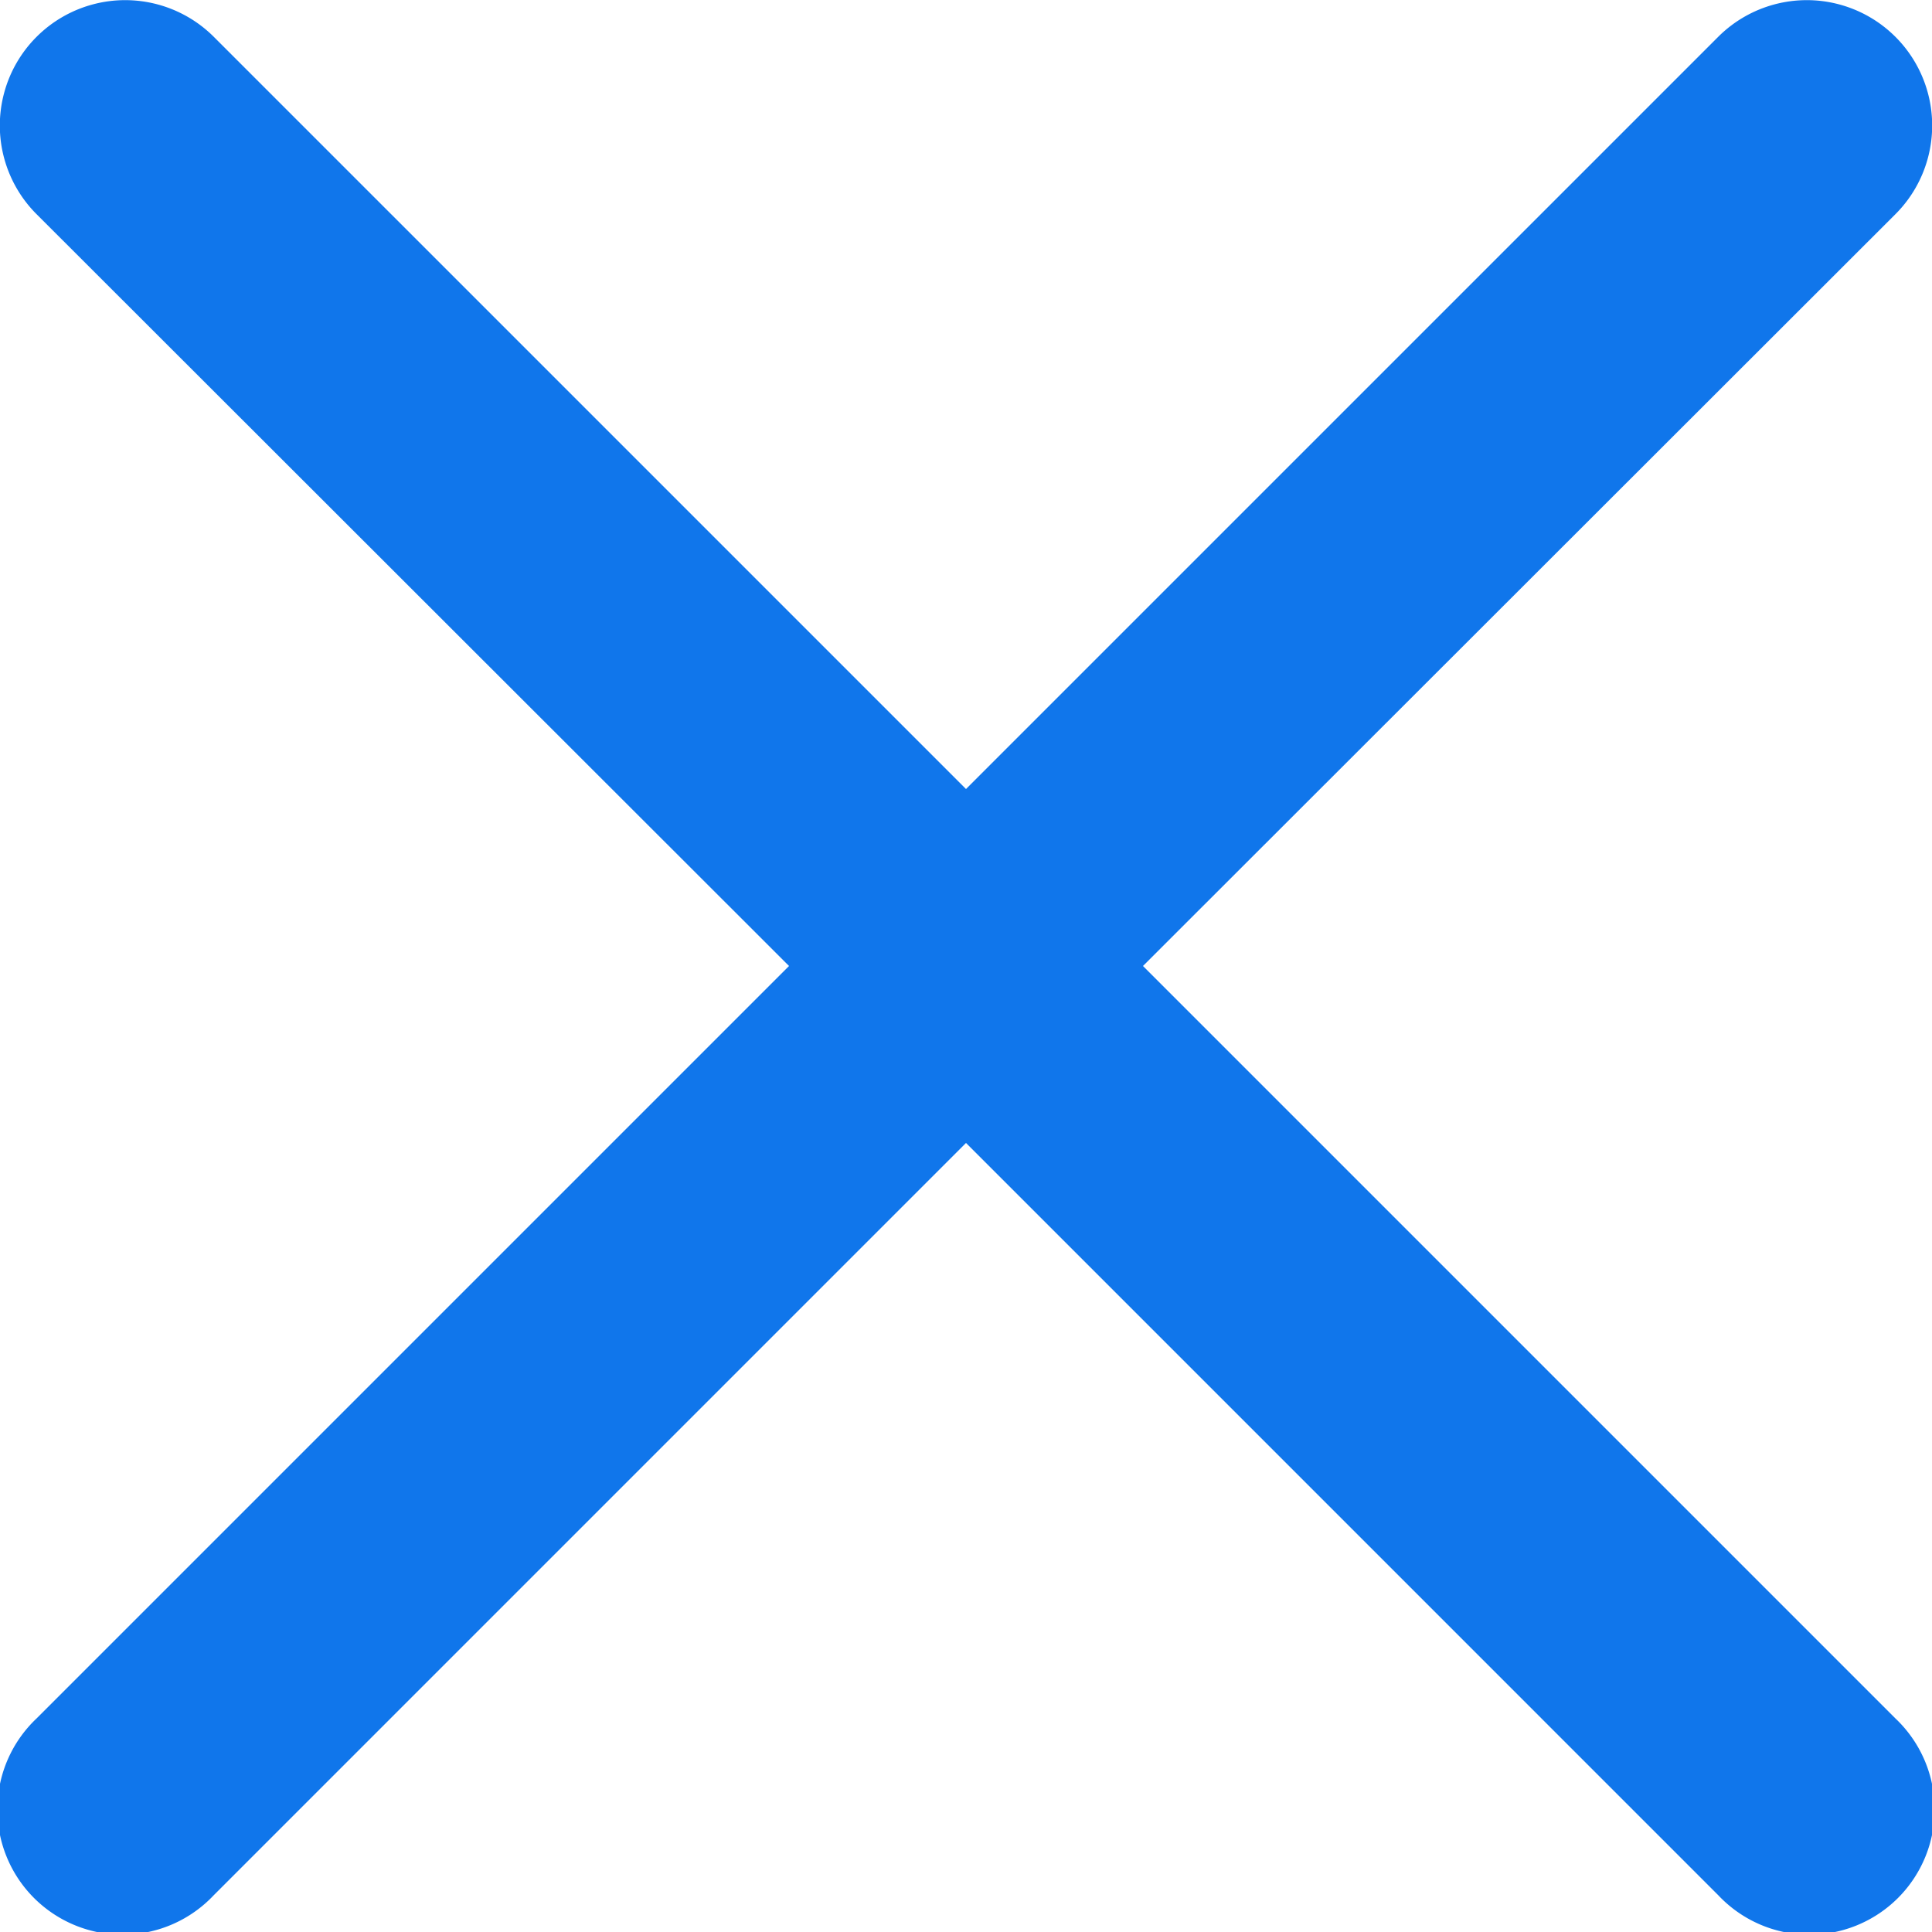 <svg xmlns="http://www.w3.org/2000/svg" width="15" height="15" viewBox="0 0 15 15"><defs><style>.a{fill:#1076eb;}</style></defs><g transform="translate(0 0)"><path class="a" d="M8.874,7.636,14.715,1.8A.972.972,0,0,0,13.341.421L7.5,6.262,1.659.421A.972.972,0,0,0,.285,1.8L6.126,7.636.285,13.477a.972.972,0,1,0,1.374,1.374L7.5,9.01l5.841,5.841a.972.972,0,1,0,1.374-1.374Zm0,0" transform="translate(0 -0.136)"/></g></svg>